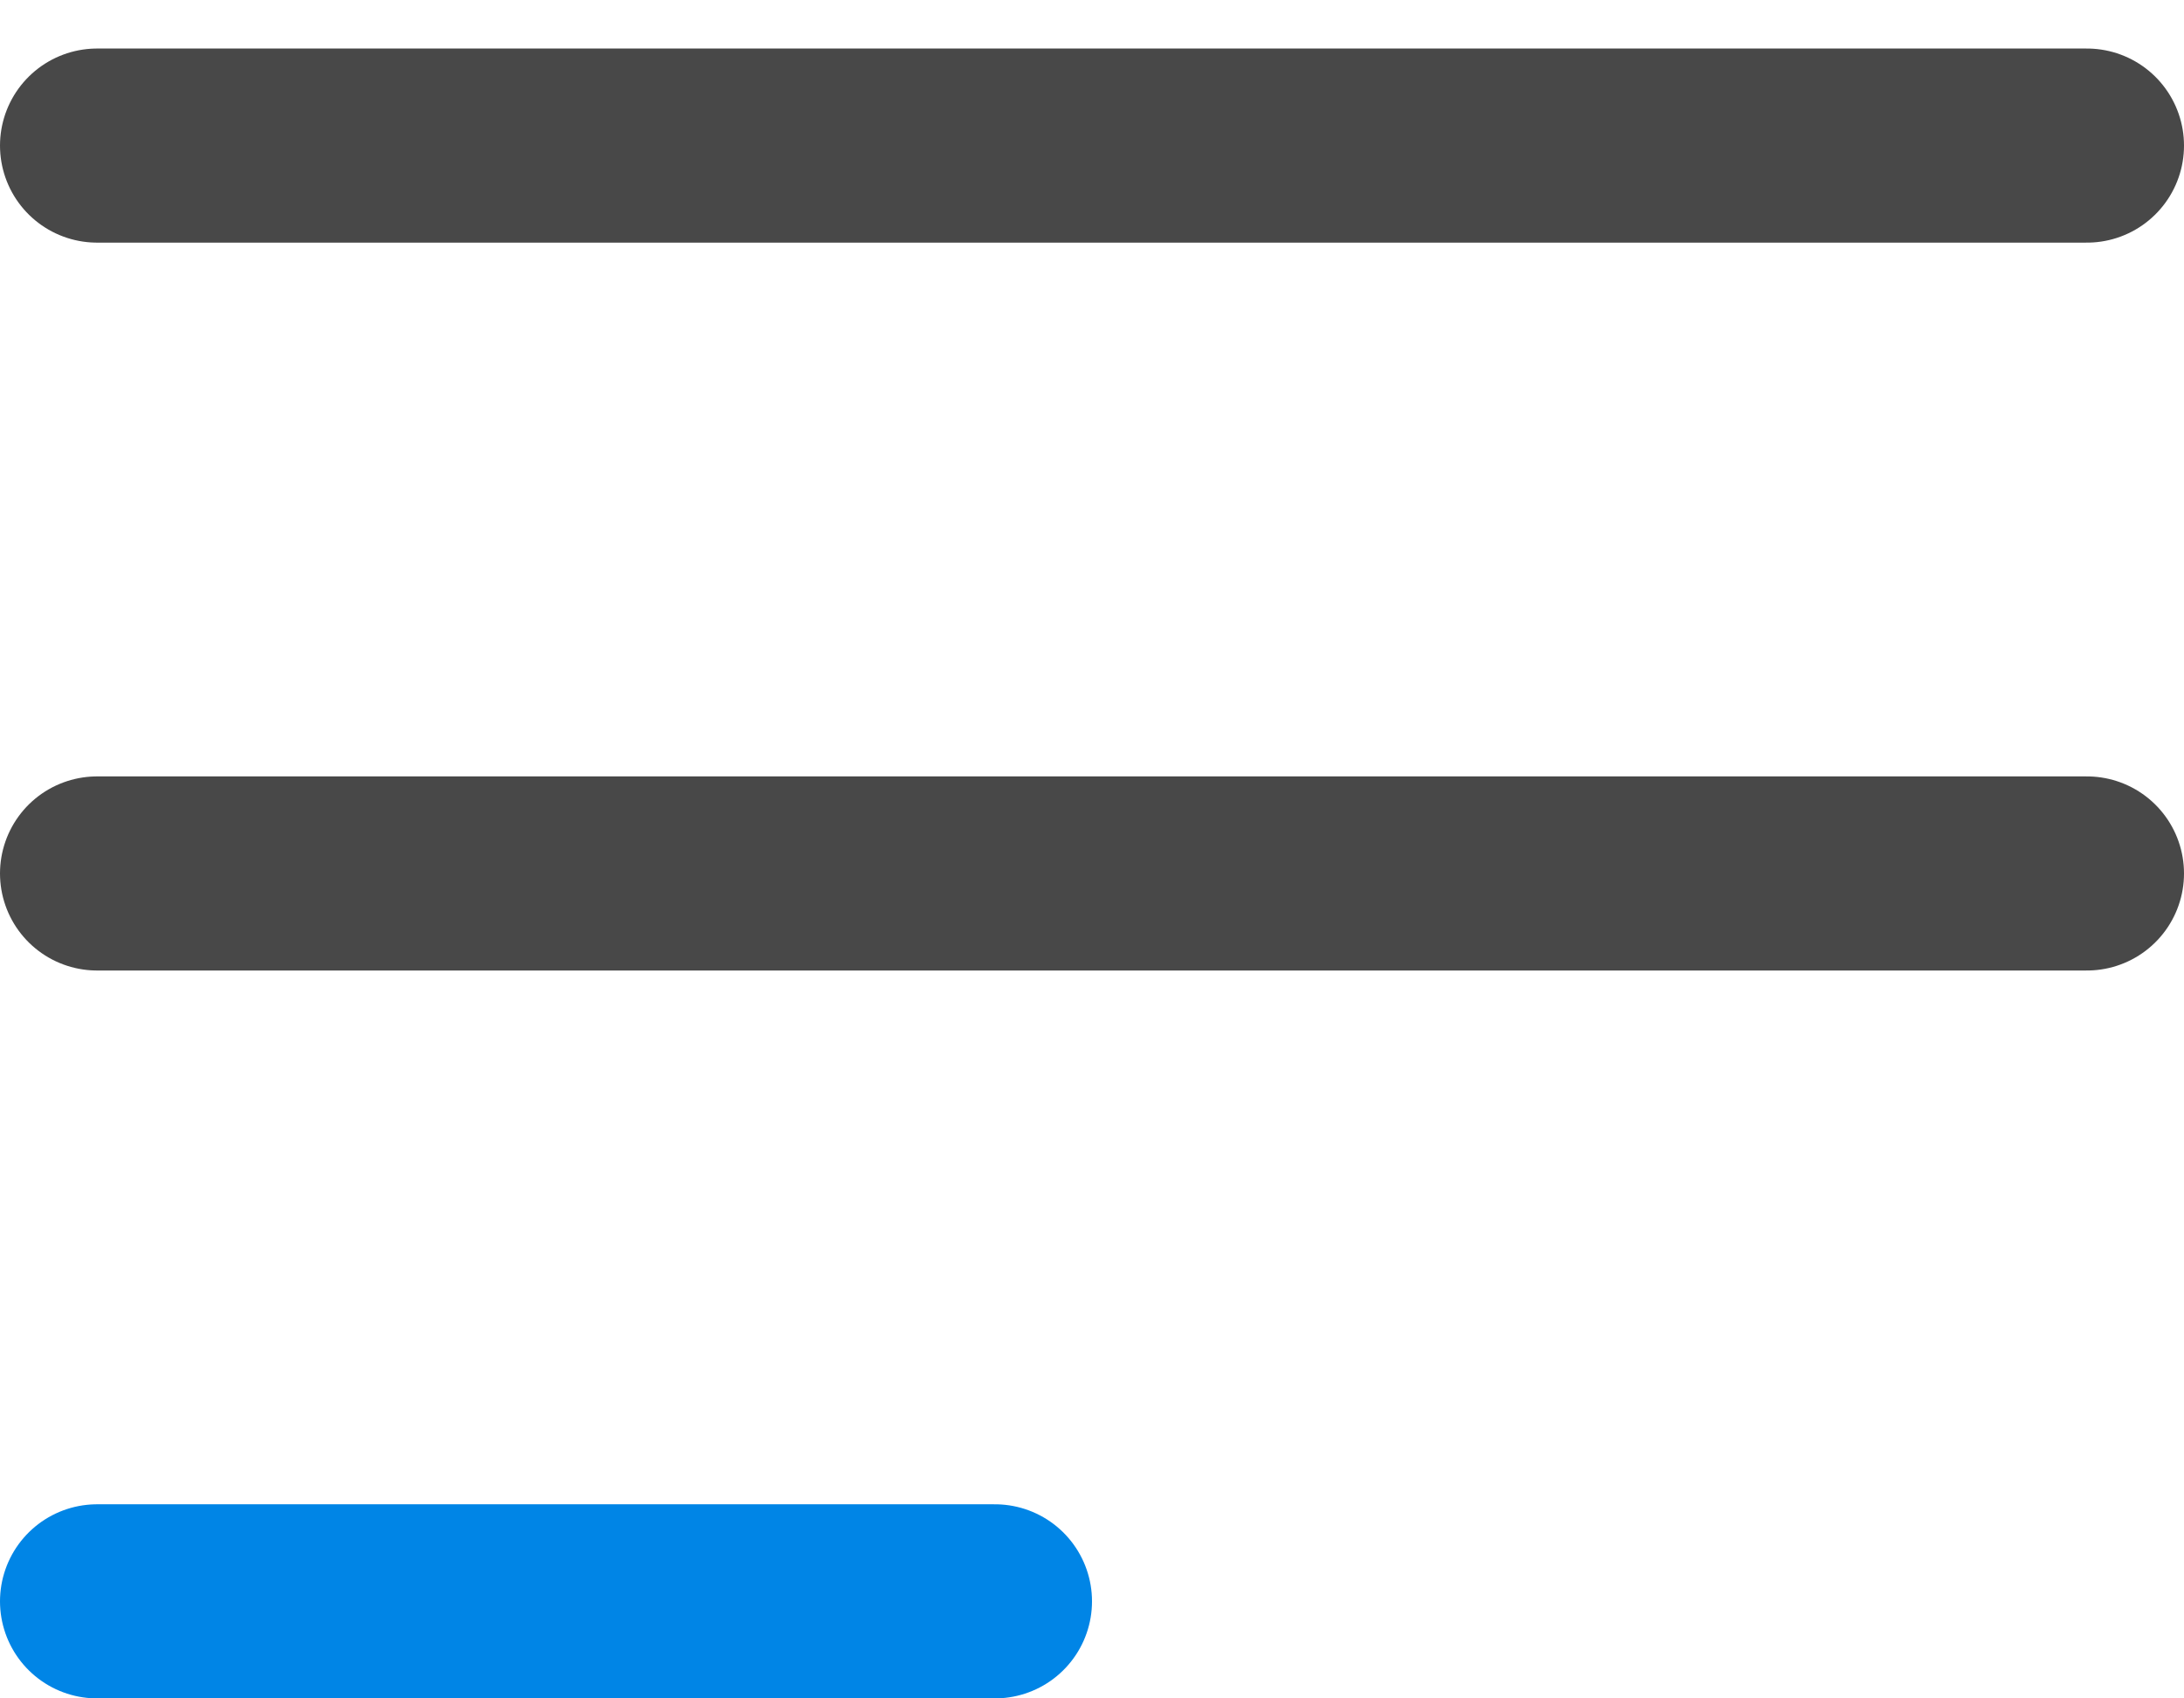 <svg width="18" height="14" viewBox="0 0 18 14" fill="none" xmlns="http://www.w3.org/2000/svg">
<line x1="0.8" y1="-0.8" x2="17.2" y2="-0.8" transform="matrix(-1 0 0 1 18 2)" stroke="#484848" stroke-width="1.6" stroke-linecap="round"/>
<line x1="0.8" y1="-0.8" x2="17.2" y2="-0.8" transform="matrix(-1 0 0 1 18 8)" stroke="#484848" stroke-width="1.6" stroke-linecap="round"/>
<line x1="0.8" y1="-0.8" x2="8.2" y2="-0.8" transform="matrix(-1 0 0 1 9 14)" stroke="#0085E6" stroke-width="1.6" stroke-linecap="round"/>
</svg>
